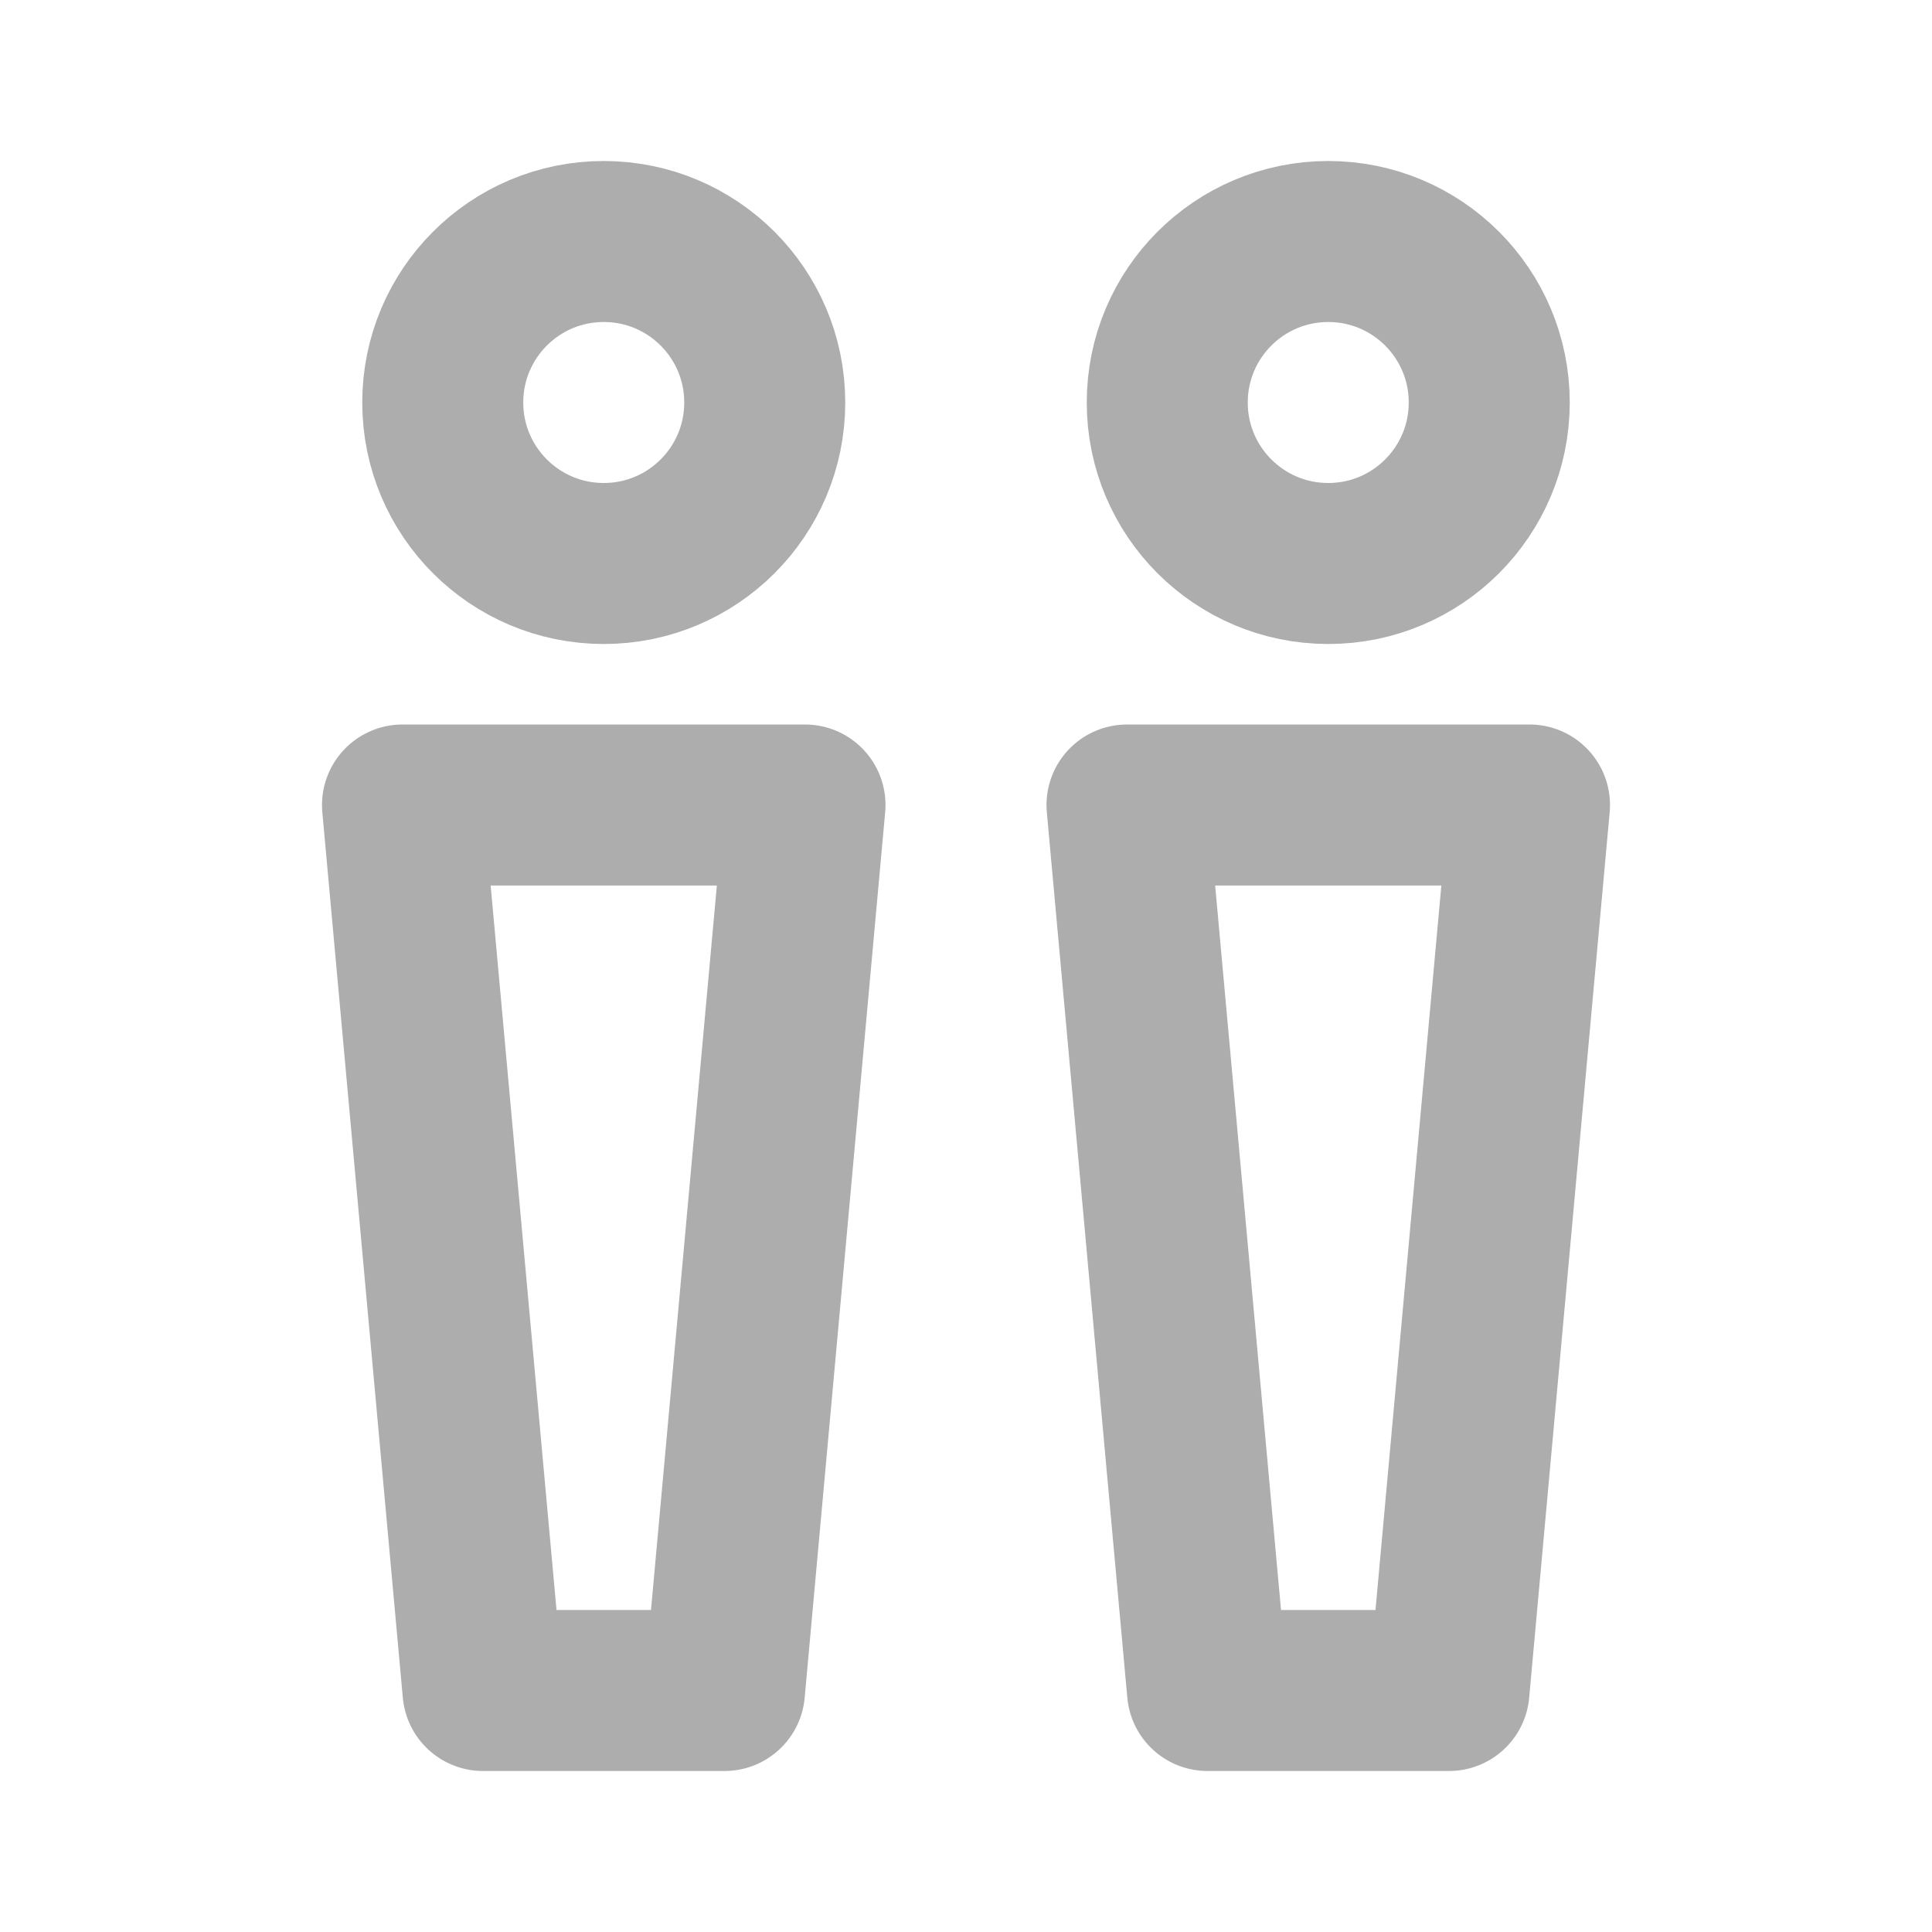 <?xml version="1.0" encoding="UTF-8"?><svg width="28" height="28" viewBox="0 0 48 48" fill="none" xmlns="http://www.w3.org/2000/svg"><circle cx="15" cy="10" r="4" fill="none" stroke="#adadad" stroke-width="4" stroke-linecap="round" stroke-linejoin="round"/><circle cx="33" cy="10" r="4" fill="none" stroke="#adadad" stroke-width="4" stroke-linecap="round" stroke-linejoin="round"/><path d="M10 20H20L18 42H12L10 20Z" fill="none" stroke="#adadad" stroke-width="4" stroke-linecap="round" stroke-linejoin="round"/><path d="M28 20H38L36 42H30L28 20Z" fill="none" stroke="#adadad" stroke-width="4" stroke-linecap="round" stroke-linejoin="round"/></svg>